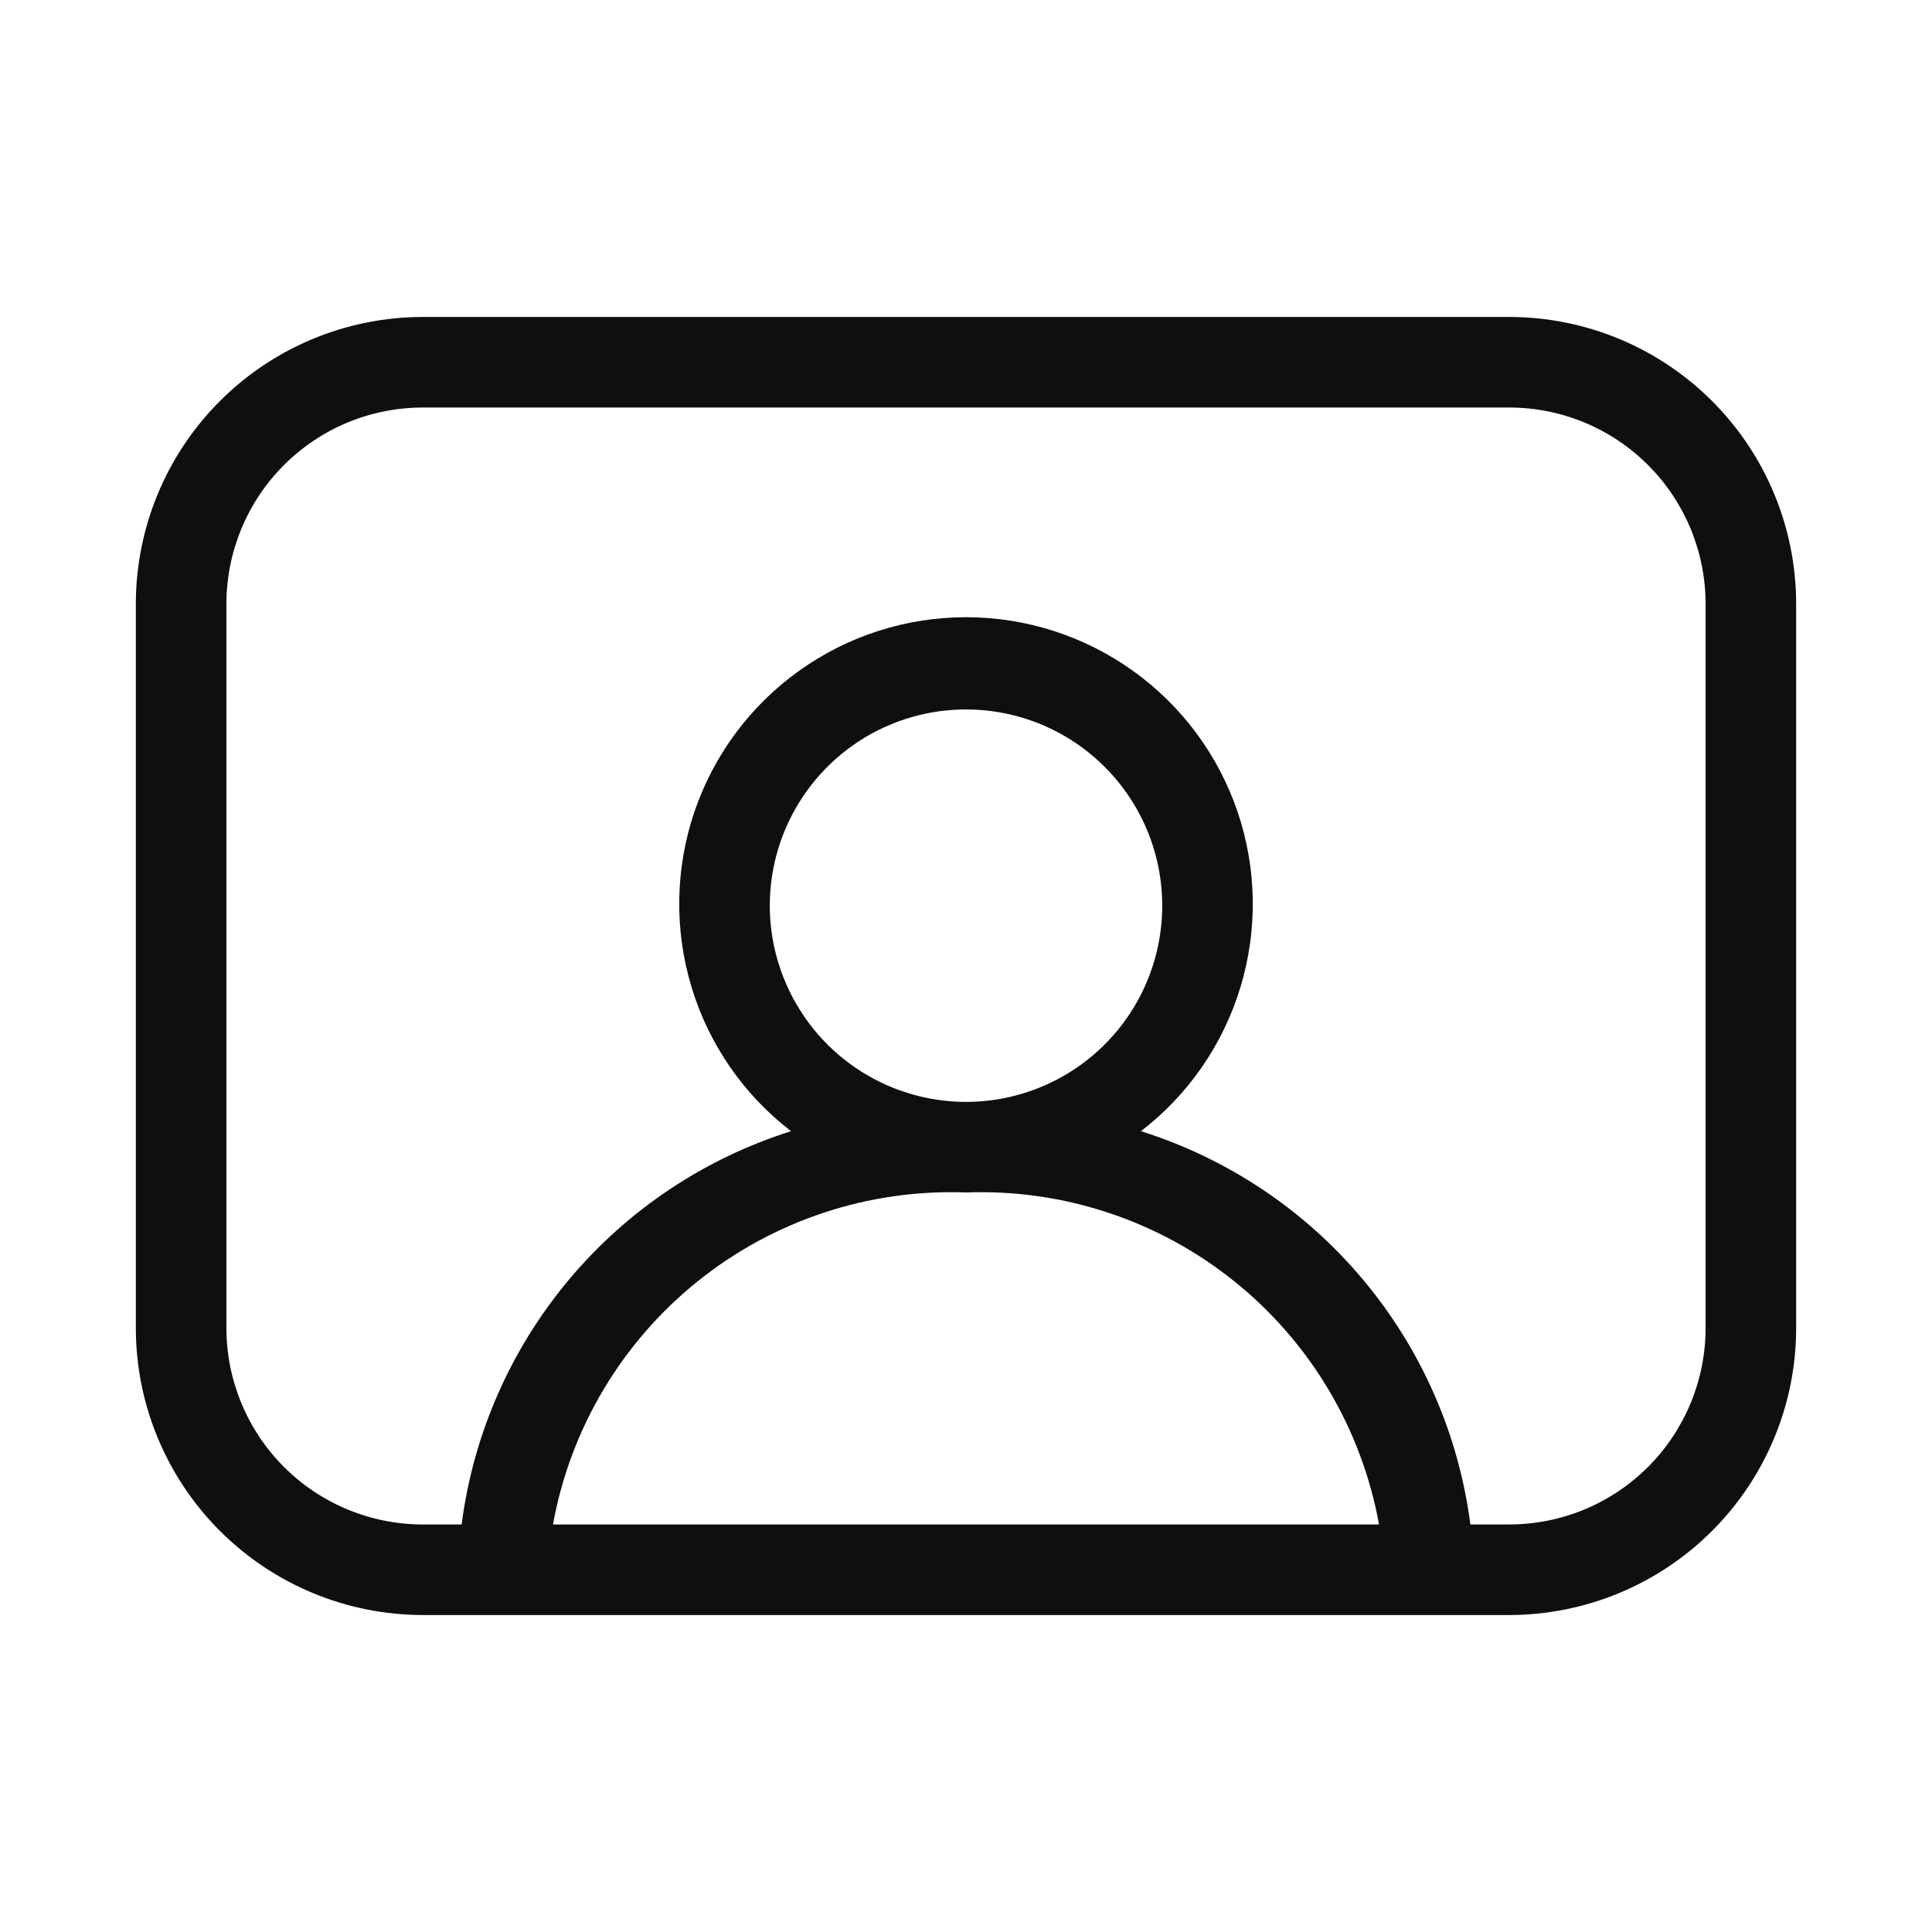 <svg width="32" height="32" viewBox="0 0 32 32" fill="none" xmlns="http://www.w3.org/2000/svg">
<path d="M25 5.25H7C5.741 5.251 4.533 5.752 3.643 6.642C2.752 7.533 2.251 8.74 2.25 10V22C2.251 23.259 2.752 24.466 3.643 25.357C4.533 26.247 5.741 26.748 7 26.75H25C26.259 26.748 27.467 26.247 28.357 25.357C29.248 24.466 29.749 23.259 29.75 22V10C29.749 8.74 29.248 7.533 28.357 6.642C27.467 5.752 26.259 5.251 25 5.25ZM9.159 25.25C9.447 23.663 10.297 22.234 11.554 21.224C12.81 20.214 14.389 19.691 16 19.751C17.611 19.691 19.19 20.214 20.446 21.224C21.703 22.234 22.553 23.663 22.841 25.25H9.159ZM12.75 15.001C12.75 14.358 12.941 13.729 13.298 13.195C13.655 12.661 14.162 12.244 14.756 11.998C15.35 11.752 16.004 11.688 16.634 11.813C17.265 11.938 17.844 12.248 18.298 12.703C18.753 13.157 19.062 13.736 19.188 14.367C19.313 14.997 19.249 15.65 19.003 16.244C18.757 16.838 18.34 17.346 17.806 17.703C17.271 18.06 16.643 18.251 16 18.251C15.138 18.25 14.312 17.907 13.703 17.298C13.094 16.688 12.751 15.862 12.75 15.001ZM28.25 22C28.249 22.861 27.906 23.687 27.297 24.297C26.688 24.906 25.862 25.249 25 25.25H24.354C24.161 23.757 23.544 22.35 22.577 21.196C21.611 20.042 20.334 19.189 18.898 18.736C19.684 18.131 20.261 17.296 20.547 16.346C20.834 15.396 20.816 14.381 20.497 13.442C20.177 12.503 19.572 11.688 18.765 11.111C17.959 10.533 16.992 10.223 16 10.223C15.008 10.223 14.041 10.533 13.235 11.111C12.428 11.688 11.823 12.503 11.503 13.442C11.184 14.381 11.166 15.396 11.453 16.346C11.739 17.296 12.316 18.131 13.102 18.736C11.666 19.189 10.389 20.042 9.423 21.196C8.456 22.35 7.839 23.757 7.646 25.25H7C6.138 25.249 5.312 24.906 4.703 24.297C4.094 23.687 3.751 22.861 3.75 22V10C3.751 9.138 4.094 8.312 4.703 7.703C5.312 7.093 6.138 6.751 7 6.75H25C25.862 6.751 26.688 7.093 27.297 7.703C27.906 8.312 28.249 9.138 28.25 10V22Z" fill="#0F0F0F"/>
</svg>
